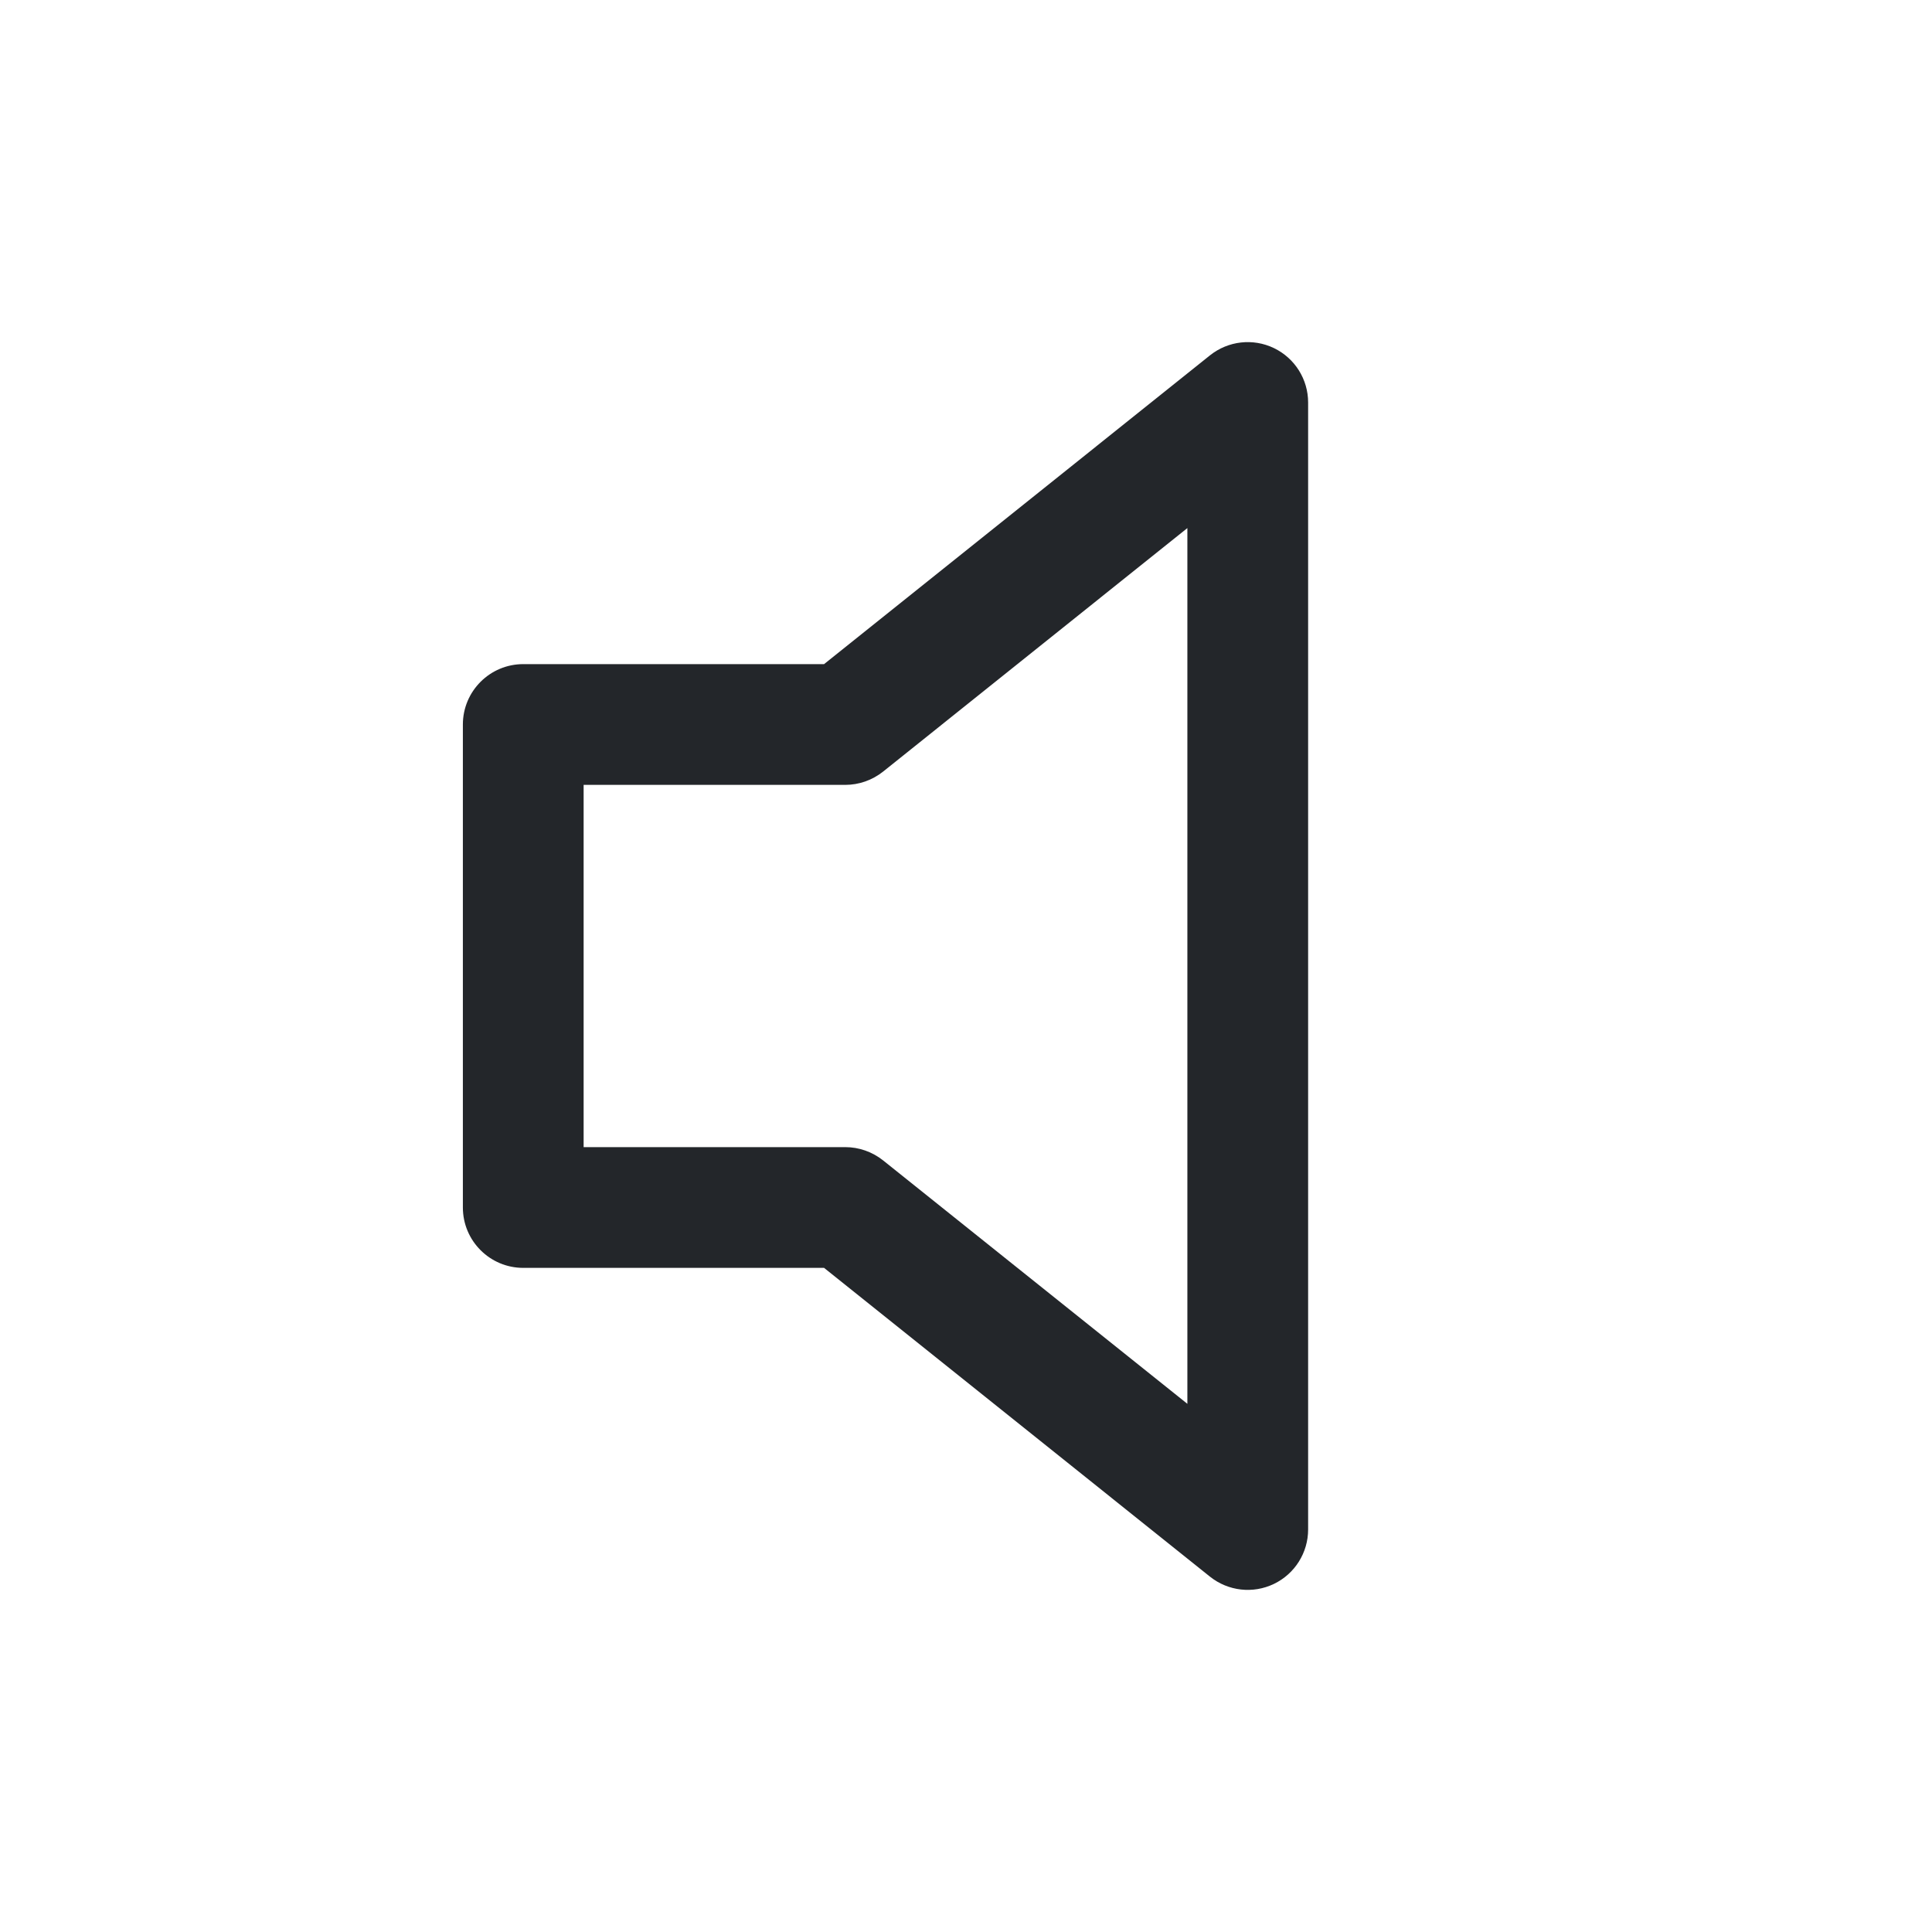 <svg width="24" height="24" viewBox="0 0 24 24" fill="none" xmlns="http://www.w3.org/2000/svg">
<path fill-rule="evenodd" clip-rule="evenodd" d="M15.825 4.324C16.085 4.449 16.25 4.712 16.25 5V19C16.25 19.288 16.085 19.551 15.825 19.676C15.565 19.801 15.257 19.766 15.031 19.586L10.237 15.75H6.5C6.086 15.75 5.75 15.414 5.75 15V9C5.75 8.586 6.086 8.25 6.5 8.25H10.237L15.031 4.414C15.257 4.234 15.565 4.199 15.825 4.324ZM14.75 6.56L10.969 9.586C10.835 9.692 10.67 9.75 10.5 9.75H7.25V14.25H10.5C10.67 14.25 10.835 14.308 10.969 14.414L14.75 17.439V6.56Z" fill="#23262A"/>
</svg>
